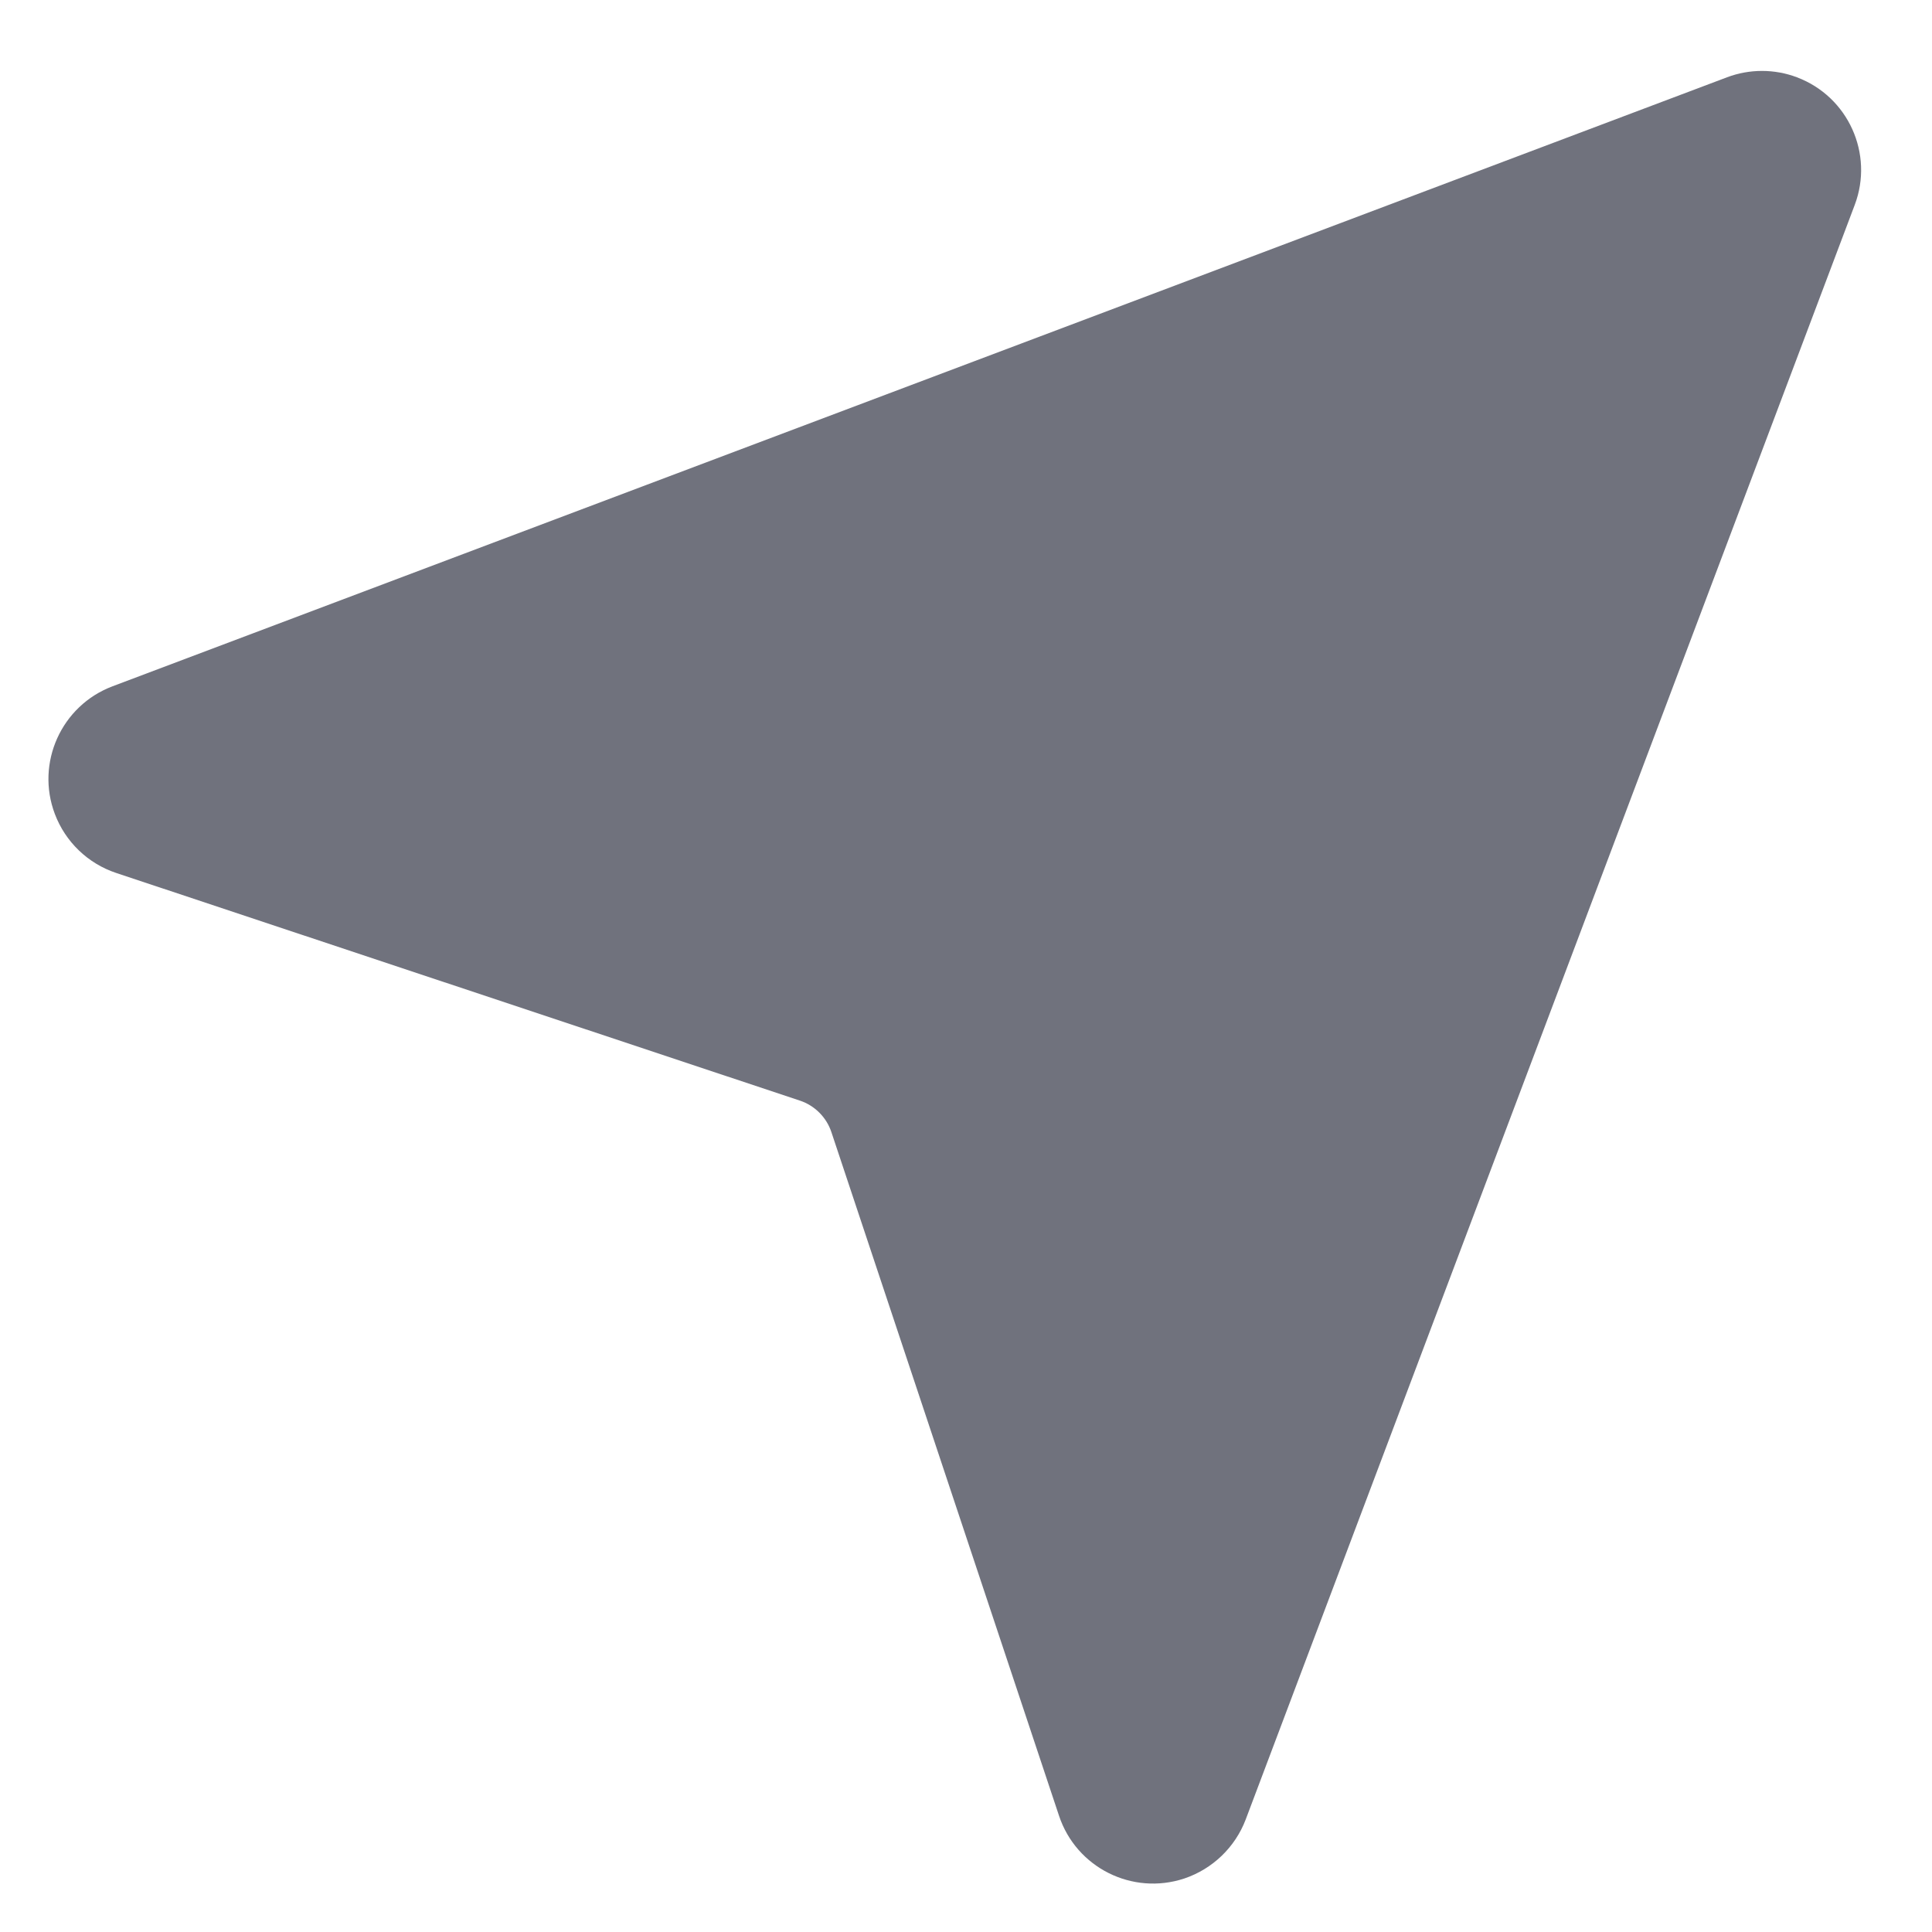 <?xml version="1.0" encoding="UTF-8"?>
<svg width="13px" height="13px" viewBox="0 0 13 13" version="1.1" xmlns="http://www.w3.org/2000/svg" xmlns:xlink="http://www.w3.org/1999/xlink">
    <!-- Generator: sketchtool 53 (72520) - https://sketchapp.com -->
    <title>66B8156C-9FDE-46F3-8E17-FB4D143ABBE0</title>
    <desc>Created with sketchtool.</desc>
    <g id="Glyph" stroke="none" stroke-width="1" fill="none" fill-rule="evenodd">
        <g id="Glyph---16px" transform="translate(-779, -574)">
            <g id="Icon/Glyph/16px/ic_my-location" transform="translate(778, 572)">
                <g>
                    <g id="Icon/Glyph/24px/ic_arrow-right">
                        <rect id="Rectangle" x="0" y="0" width="16" height="16"></rect>
                    </g>
                    <path d="M1.782,7.874 L6.383,9.406 C6.482,9.439 6.561,9.518 6.594,9.617 L8.126,14.218 C8.242,14.567 8.619,14.756 8.969,14.64 C9.159,14.576 9.311,14.43 9.382,14.243 L13.48,3.379 C13.61,3.035 13.436,2.65 13.091,2.52 C12.94,2.463 12.772,2.463 12.621,2.52 L1.757,6.618 C1.413,6.748 1.239,7.133 1.369,7.477 C1.44,7.665 1.592,7.811 1.782,7.874 Z" id="Path" fill="#70727D" fill-rule="nonzero"></path>
                </g>
            </g>
        </g>
    </g>
</svg>